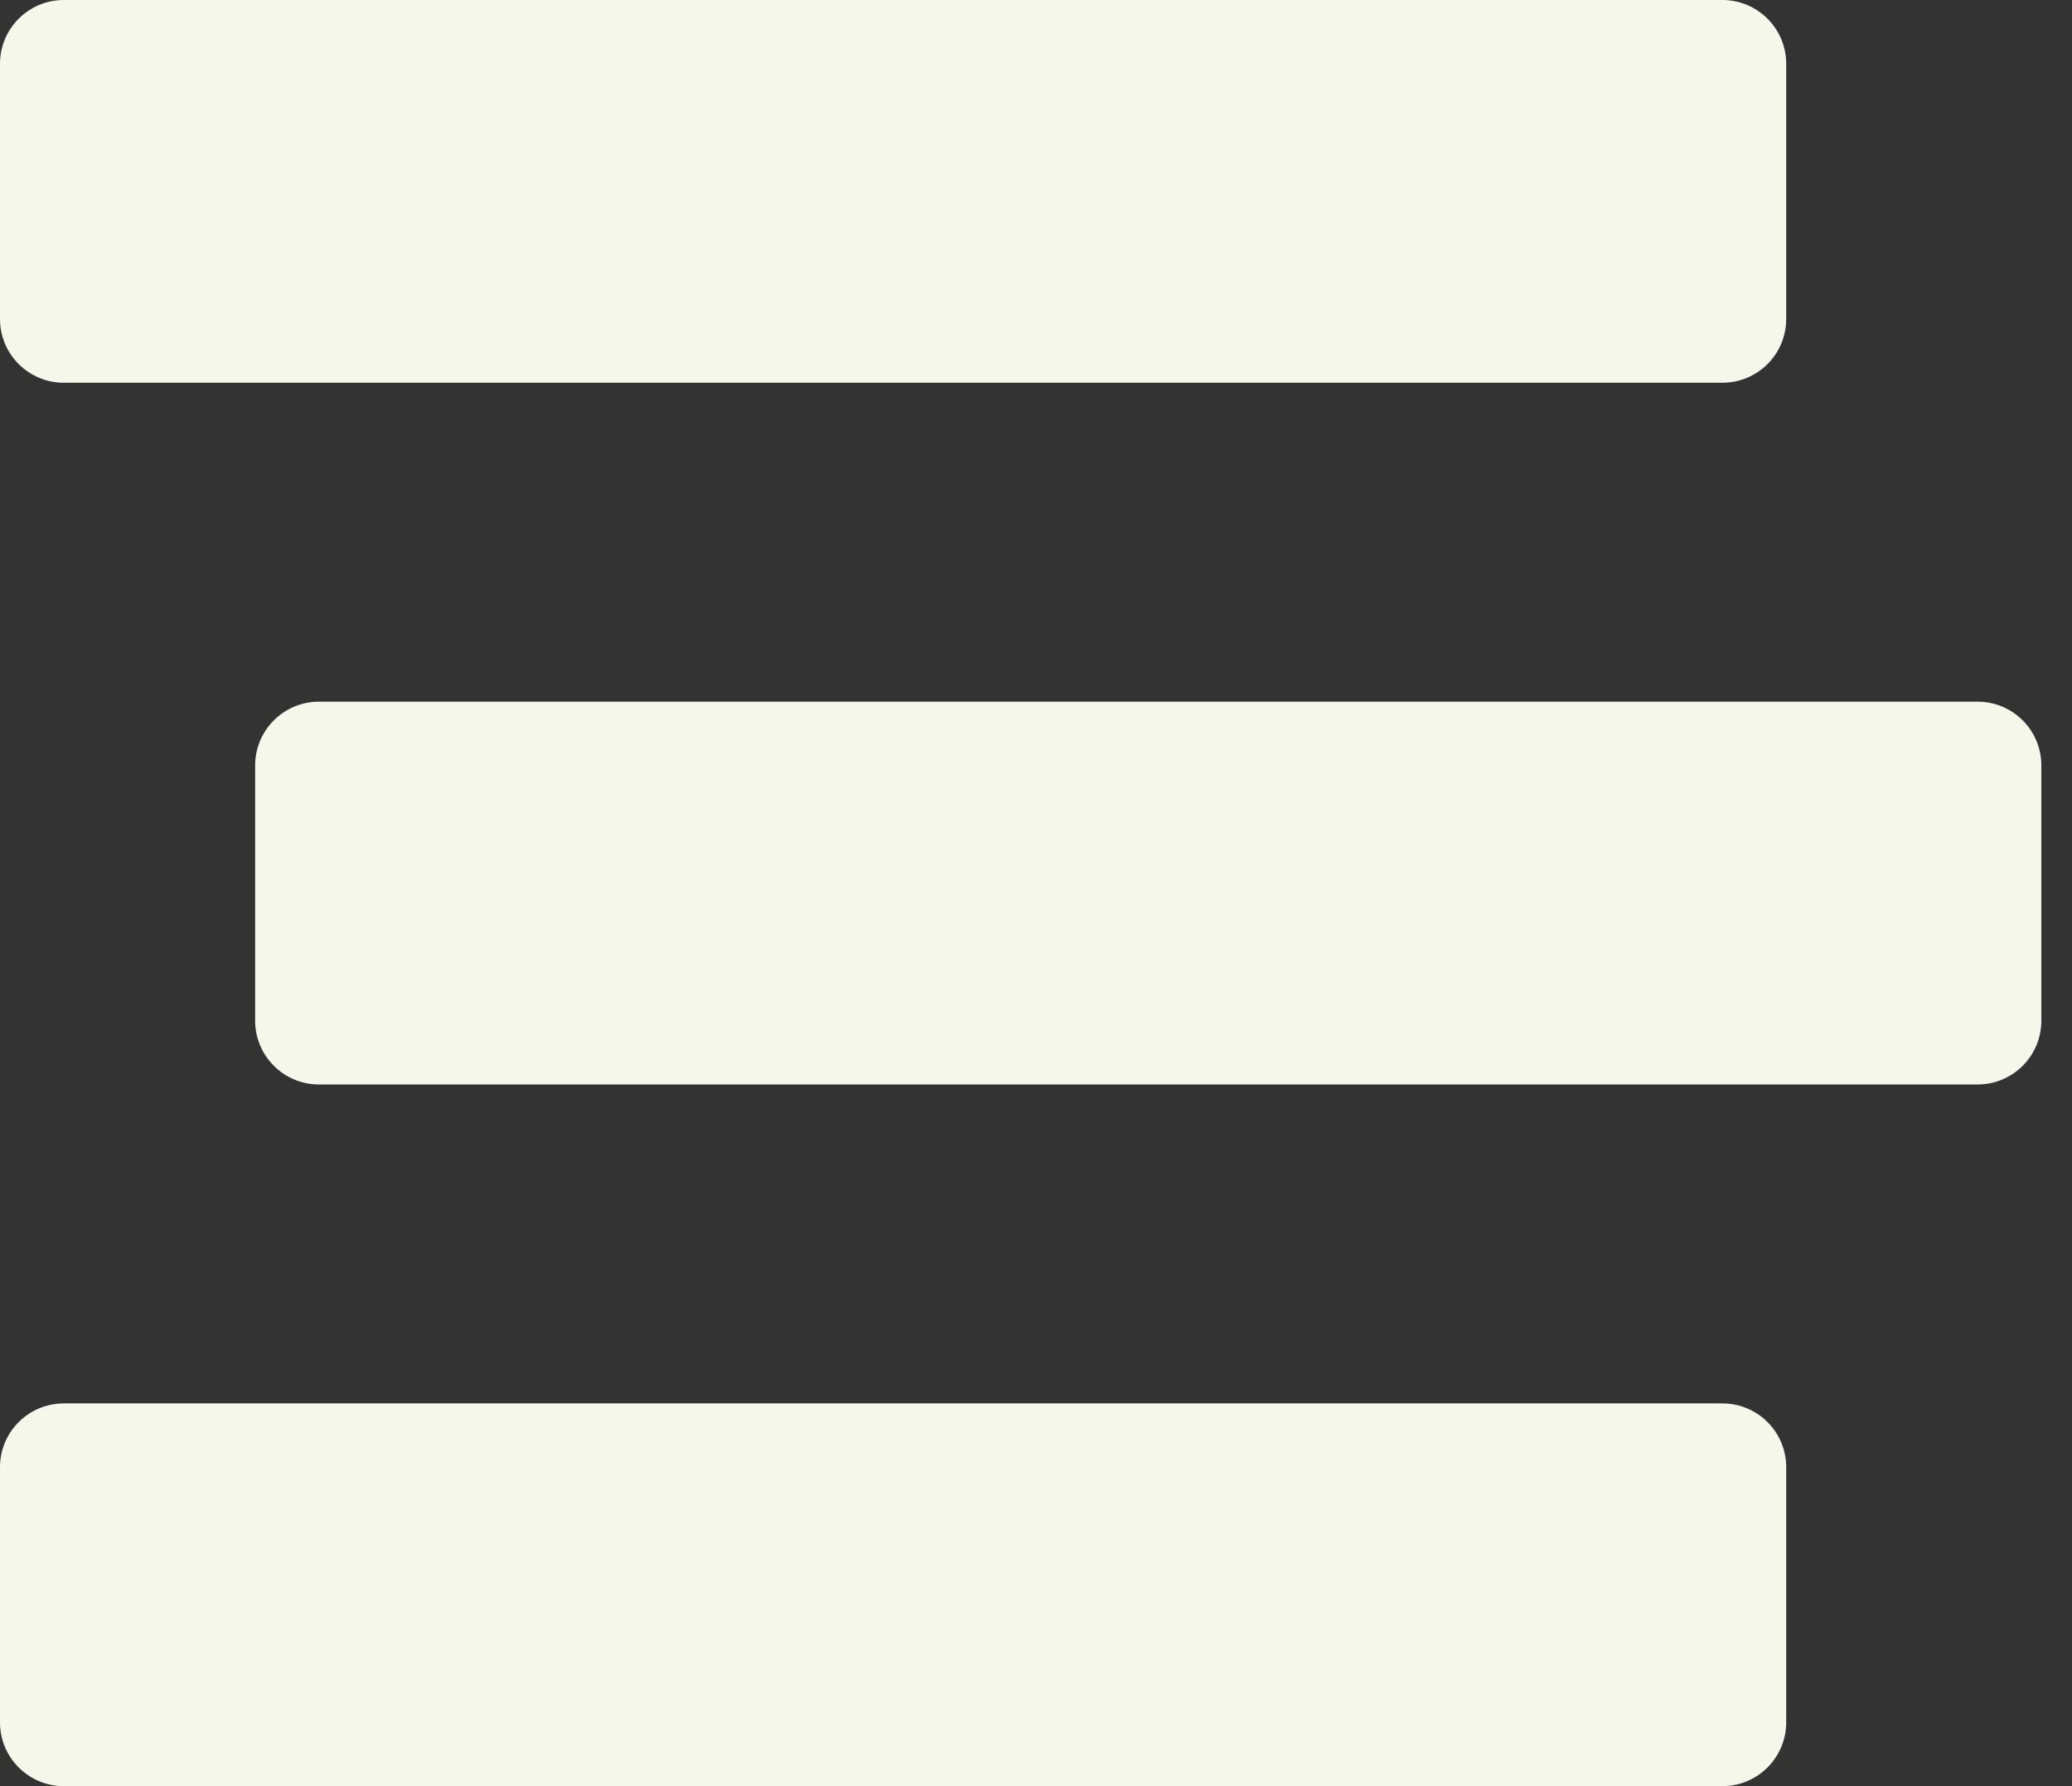 <svg width="29" height="25" viewBox="0 0 29 25" fill="none" xmlns="http://www.w3.org/2000/svg">
<rect x="0" y="0" width="29" height="25" fill="#333333" stroke="none"/>
<path d="M0.893 5.357H24.107C24.6 5.357 25 4.958 25 4.464V0.893C25 0.4 24.6 0 24.107 0H0.893C0.4 0 0 0.4 0 0.893V4.464C0 4.958 0.4 5.357 0.893 5.357ZM27.679 9.821H4.464C3.971 9.821 3.571 10.221 3.571 10.714V14.286C3.571 14.779 3.971 15.179 4.464 15.179H27.679C28.172 15.179 28.571 14.779 28.571 14.286V10.714C28.571 10.221 28.172 9.821 27.679 9.821ZM24.107 19.643H0.893C0.4 19.643 0 20.042 0 20.536V24.107C0 24.6 0.4 25 0.893 25H24.107C24.6 25 25 24.6 25 24.107V20.536C25 20.042 24.6 19.643 24.107 19.643Z" fill="#F6F7EB"/>
</svg>
